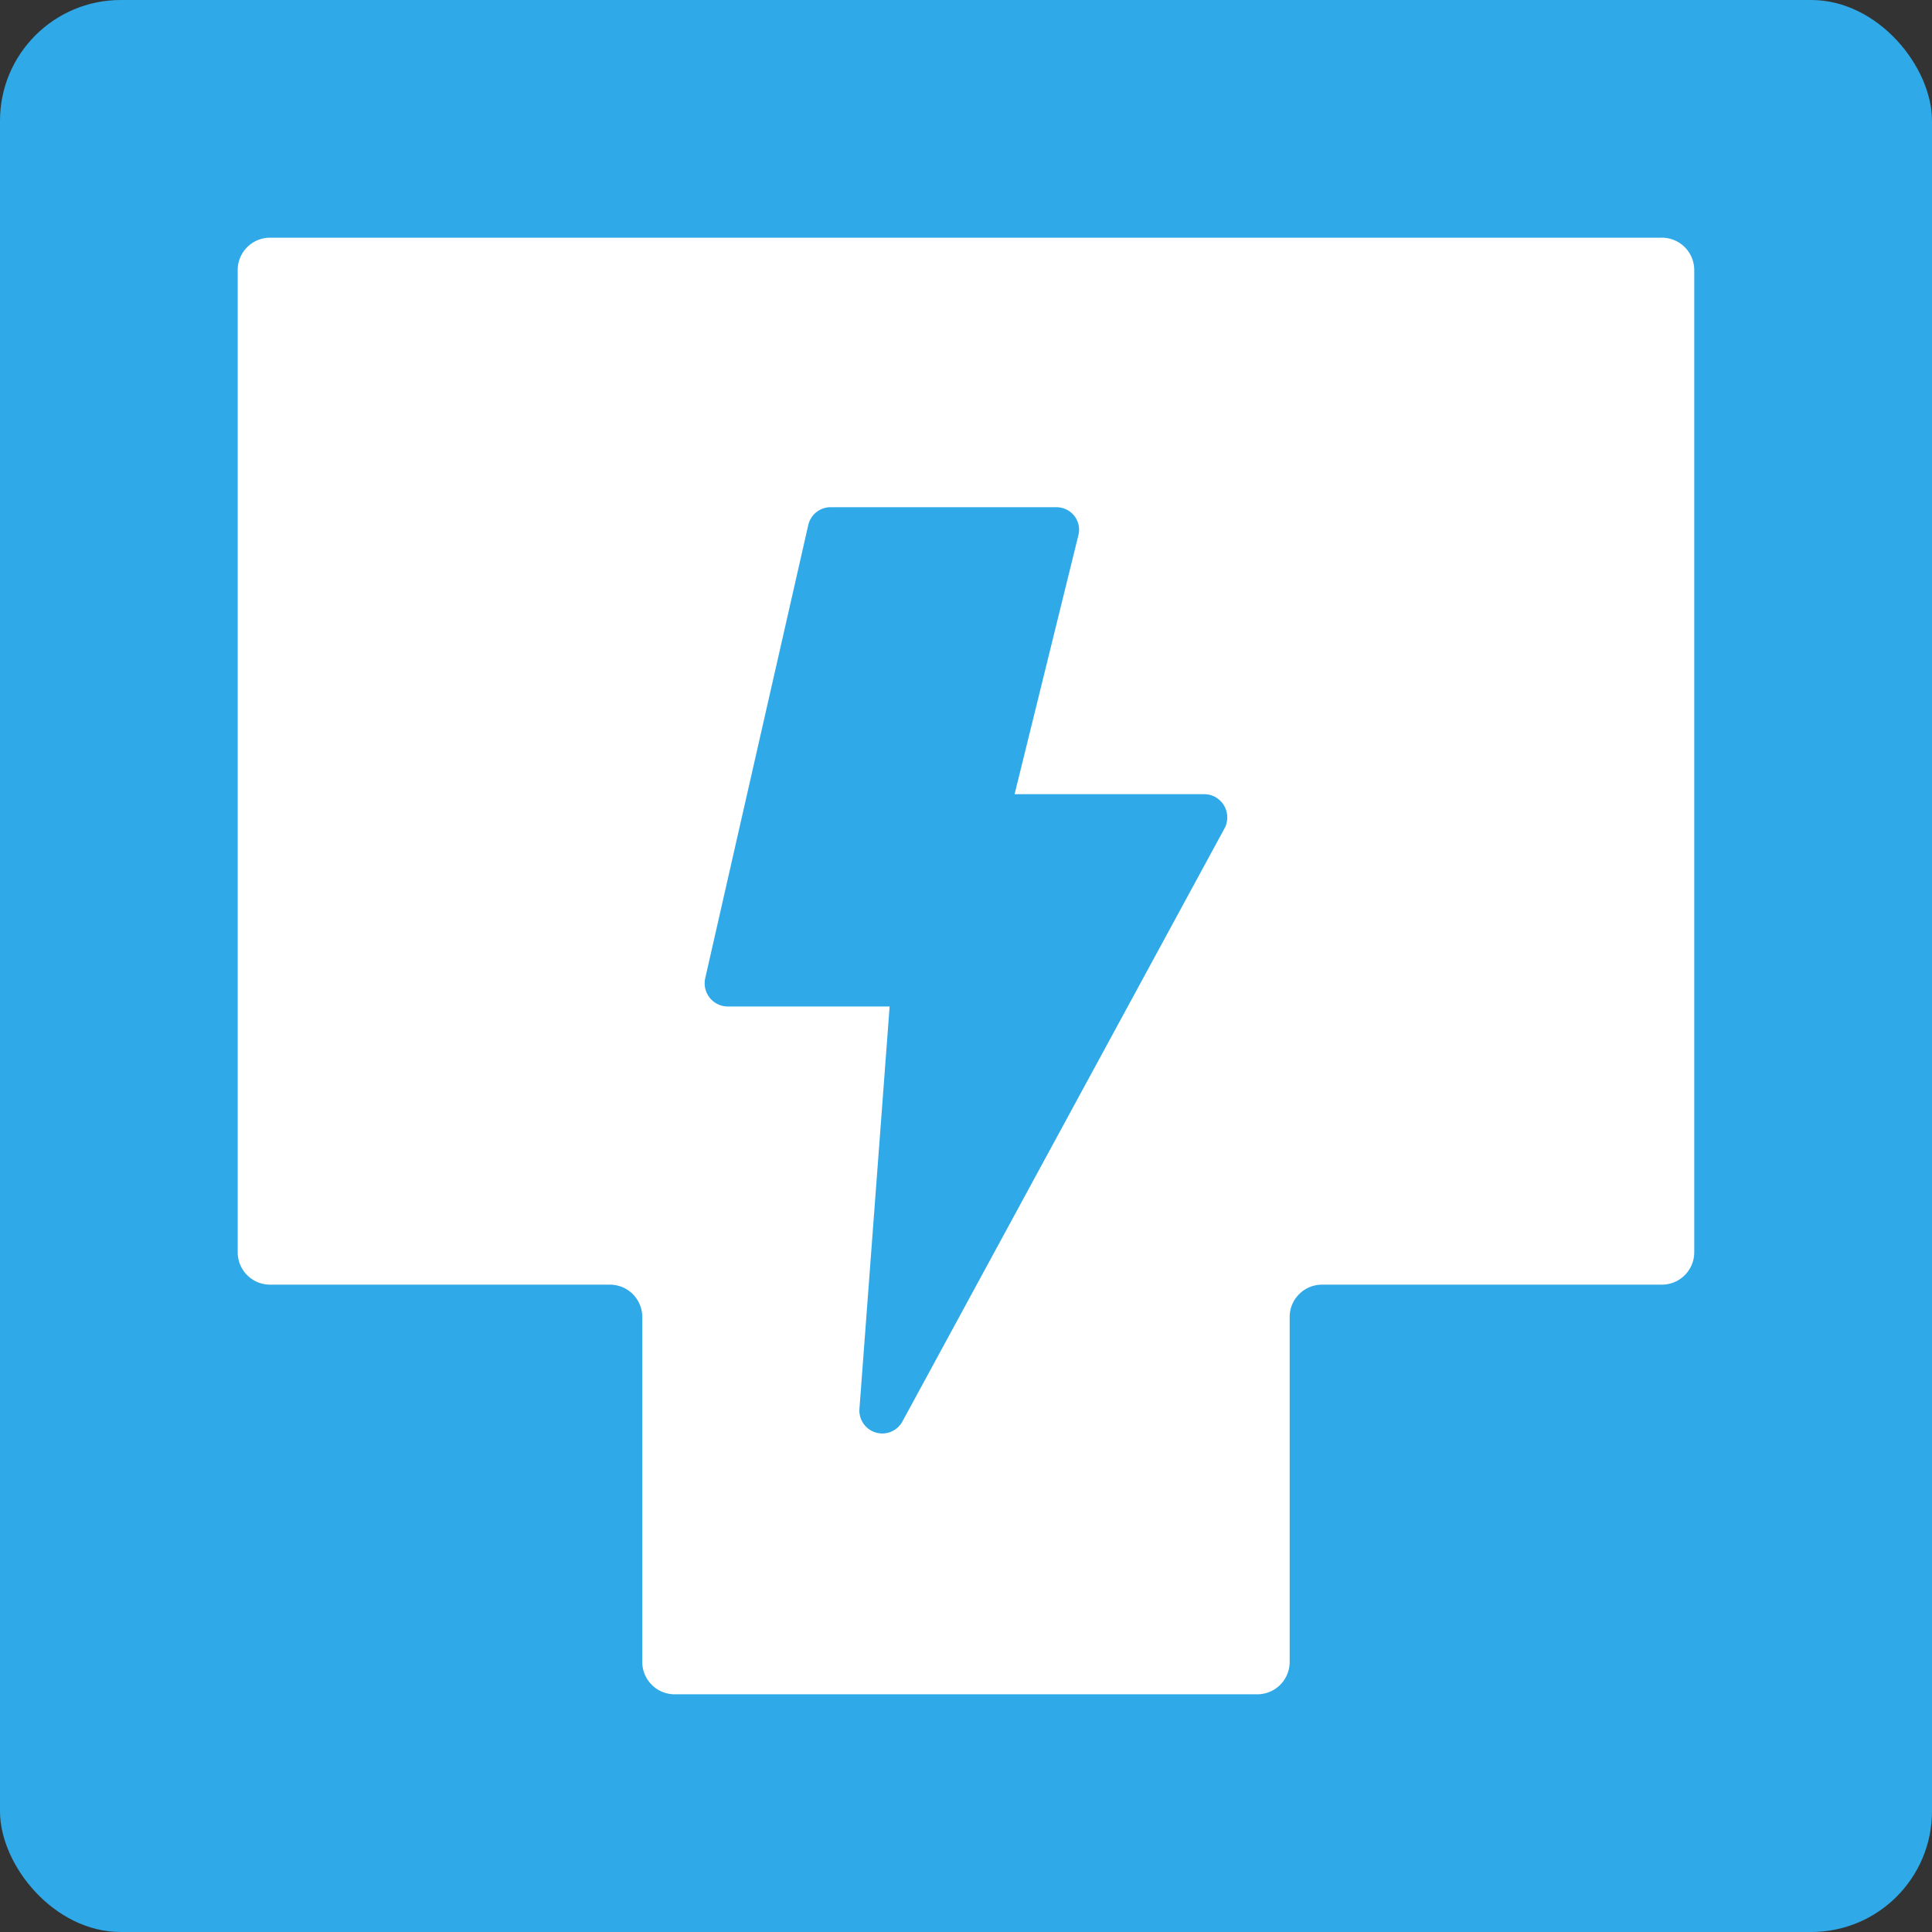 <svg xmlns="http://www.w3.org/2000/svg" width="32" height="32" viewBox="0 0 32 32">
  <rect x="0" y="0" width="32" height="32" fill="#333333" stroke="none"/>
  <defs>
    <style>
      .cls-1 {
        fill: #2fa9e7;
      }

      .cls-2 {
        fill: #fff;
      }
    </style>
  </defs>
  <g id="그룹_801" data-name="그룹 801" transform="translate(-638 -106)">
    <rect id="사각형_881" data-name="사각형 881" class="cls-1" width="32" height="32" rx="2" transform="translate(638 106)"/>
    <path id="패스_296" data-name="패스 296" class="cls-2" d="M-160.971,1826.107v5.713a.536.536,0,0,1-.536.536h-9.651a.536.536,0,0,1-.536-.536v-5.713a.536.536,0,0,0-.536-.536h-5.629a.536.536,0,0,1-.536-.536v-16.268a.536.536,0,0,1,.536-.537h23.053a.536.536,0,0,1,.536.537v16.268a.536.536,0,0,1-.536.536h-5.629A.536.536,0,0,0-160.971,1826.107Z" transform="translate(820.332 -1698.293)"/>
    <path id="패스_297" data-name="패스 297" class="cls-1" d="M-162.386,1818.447h-3.141l1.057-4.291a.371.371,0,0,0-.07-.321.375.375,0,0,0-.3-.141h-3.733a.379.379,0,0,0-.371.293l-1.707,7.508a.384.384,0,0,0,.289.459.459.459,0,0,0,.082.01h2.683l-.5,6.665a.38.38,0,0,0,.352.406.38.38,0,0,0,.361-.2l5.333-9.82a.386.386,0,0,0-.156-.523A.383.383,0,0,0-162.386,1818.447Z" transform="translate(820.332 -1699.293)"/>
  </g>
</svg>
